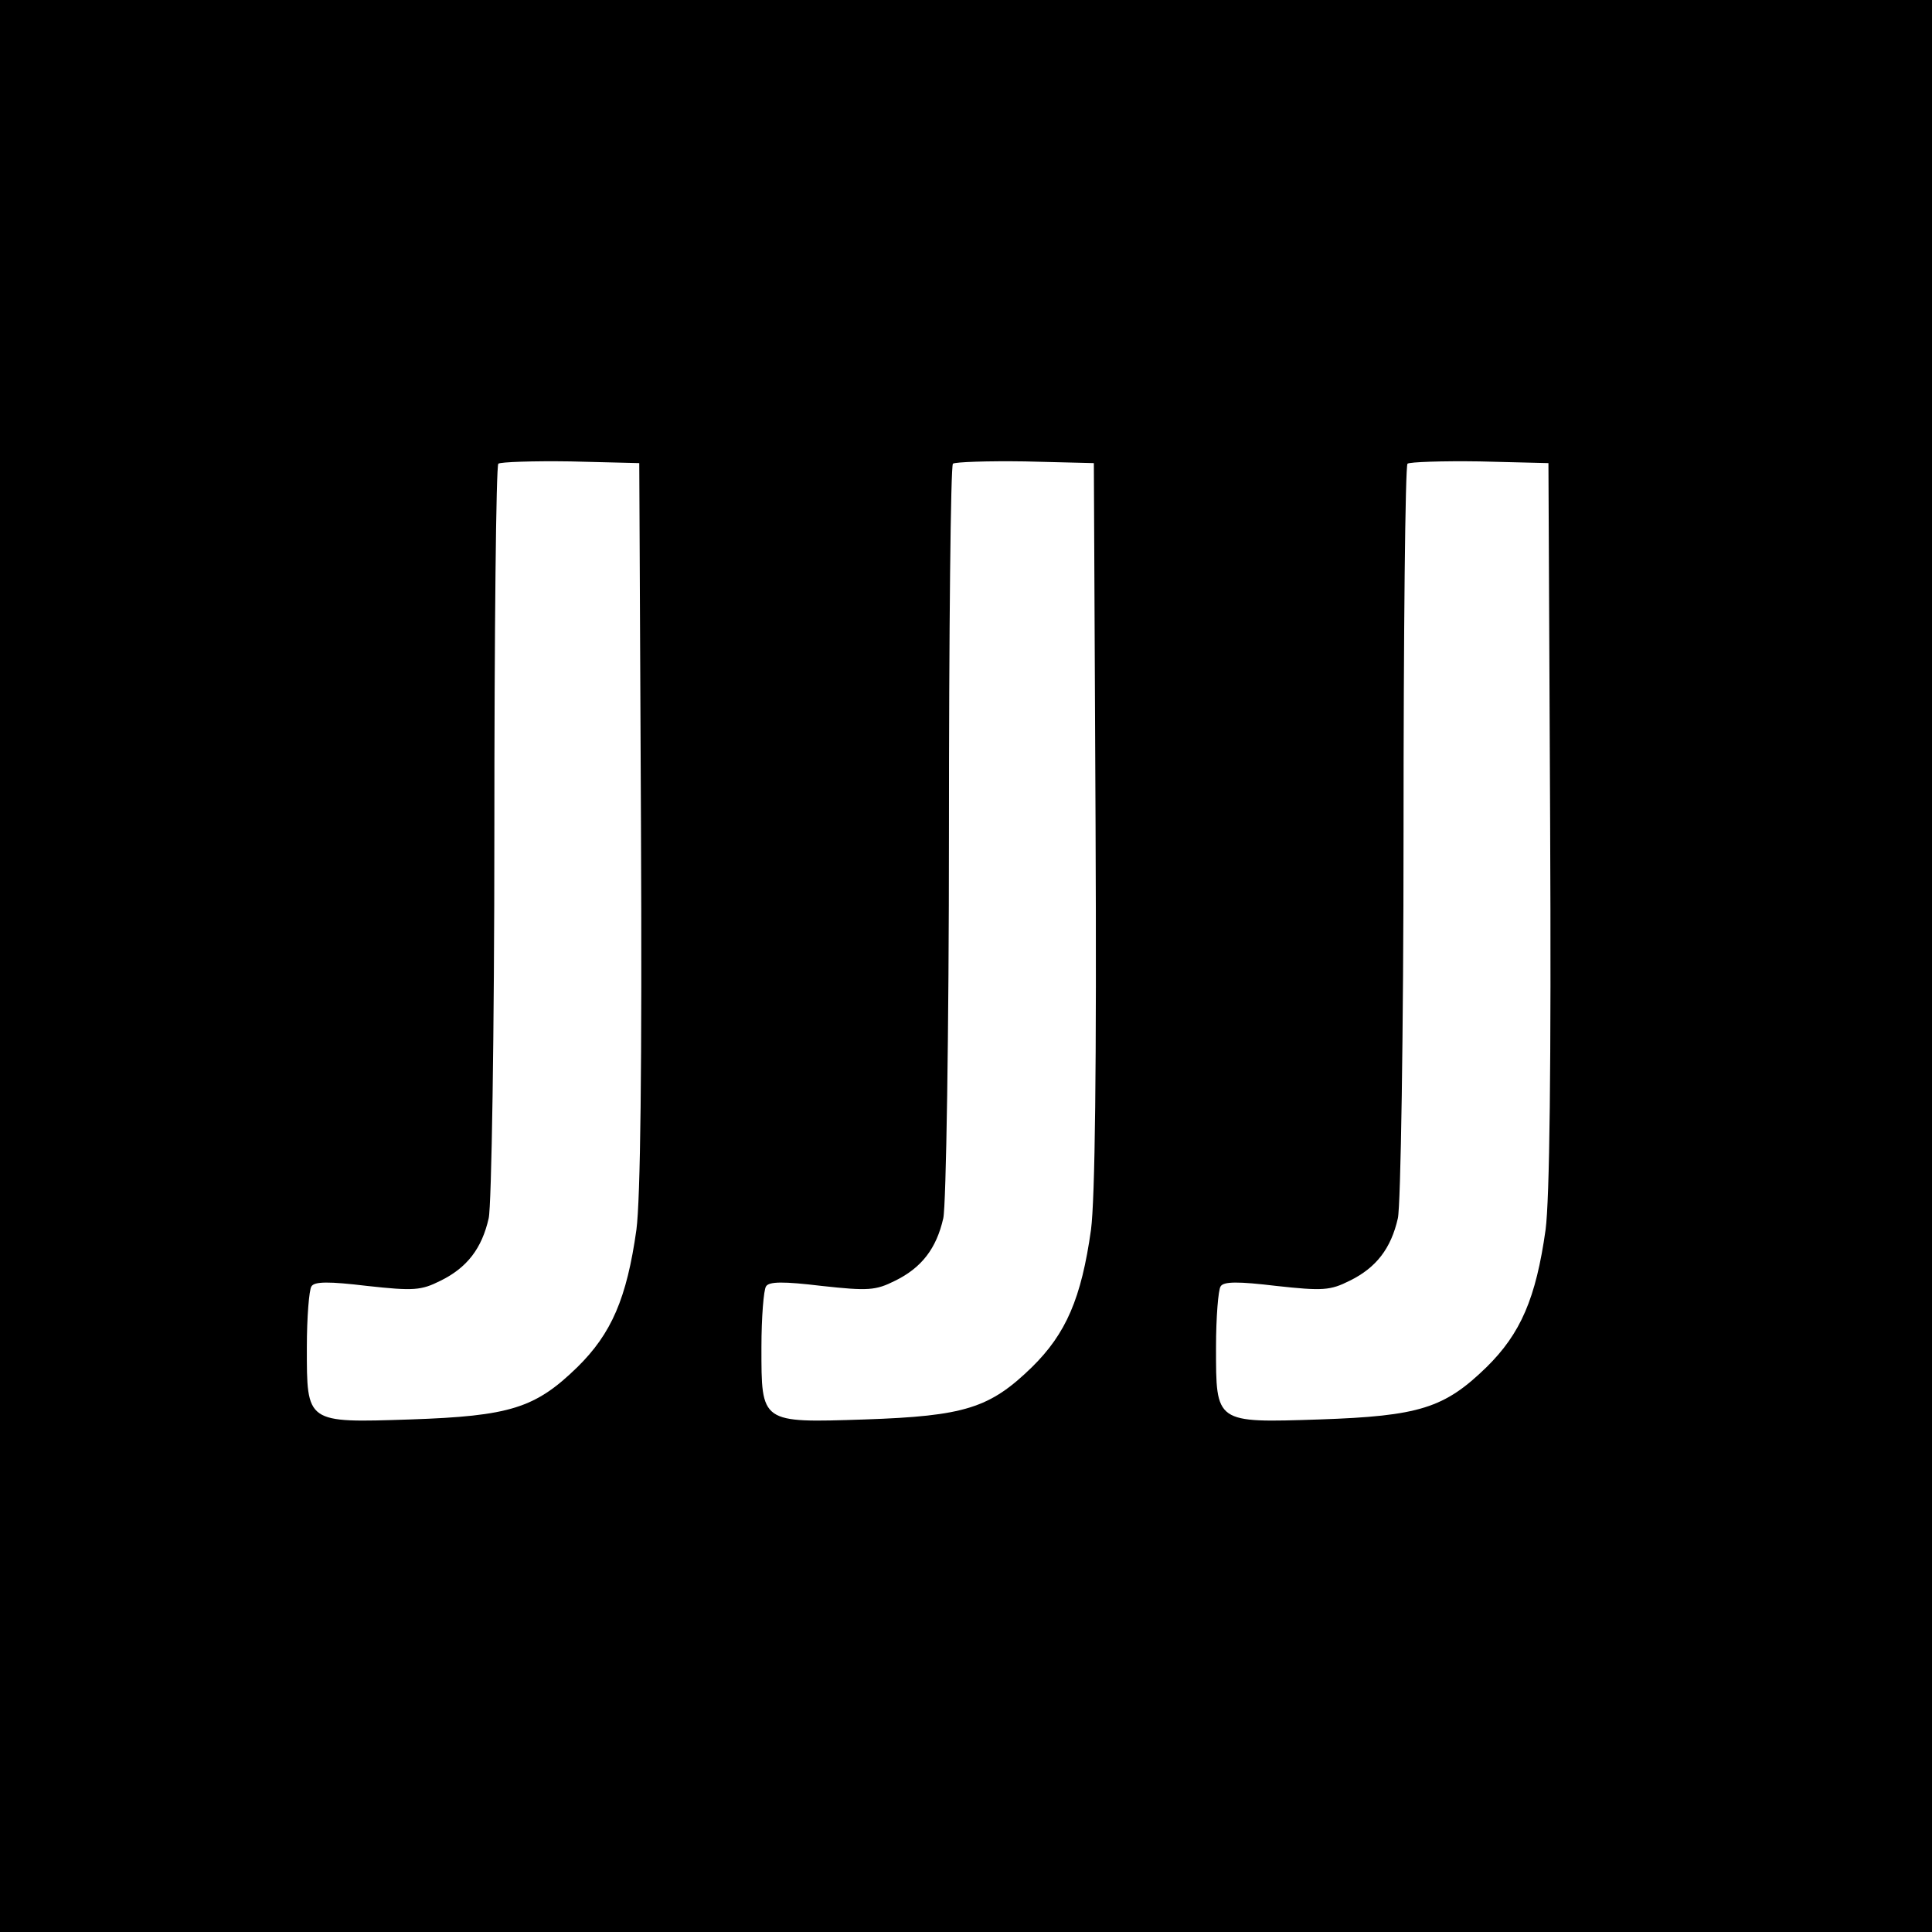 ﻿<?xml version="1.0" standalone="no"?>
<!DOCTYPE svg PUBLIC "-//W3C//DTD SVG 20010904//EN"
 "http://www.w3.org/TR/2001/REC-SVG-20010904/DTD/svg10.dtd">
<svg version="1.0" xmlns="http://www.w3.org/2000/svg"
 width="340pt" height="340pt" viewBox="0 0 340 340"
 preserveAspectRatio="xMidYMid meet">
<g transform="translate(0,340) scale(0.1,-0.1)"
fill="#000000" stroke="none">
<path d="M0 1700 l0 -1700 1700 0 1700 0 0 1700 0 1700 -1700 0 -1700 0 0
-1700z m1128 250 c2 -431 -1 -660 -8 -714 -17 -121 -44 -183 -104 -242 -74
-72 -118 -86 -294 -92 -184 -6 -182 -7 -182 127 0 53 4 101 8 107 5 9 31 9 98
1 82 -9 95 -8 129 9 47 23 73 57 85 110 5 21 10 327 10 680 0 352 3 644 7 648
4 3 61 5 127 4 l121 -3 3 -635z m800 0 c2 -431 -1 -660 -8 -714 -17 -121 -44
-183 -104 -242 -74 -72 -118 -86 -294 -92 -184 -6 -182 -7 -182 127 0 53 4
101 8 107 5 9 31 9 98 1 82 -9 95 -8 129 9 47 23 73 57 85 110 5 21 10 327 10
680 0 352 3 644 7 648 4 3 61 5 127 4 l121 -3 3 -635z m800 0 c2 -431 -1 -660
-8 -714 -17 -121 -44 -183 -104 -242 -74 -72 -118 -86 -294 -92 -184 -6 -182
-7 -182 127 0 53 4 101 8 107 5 9 31 9 98 1 82 -9 95 -8 129 9 47 23 73 57 85
110 5 21 10 327 10 680 0 352 3 644 7 648 4 3 61 5 127 4 l121 -3 3 -635z"/>
</g>
</svg>
